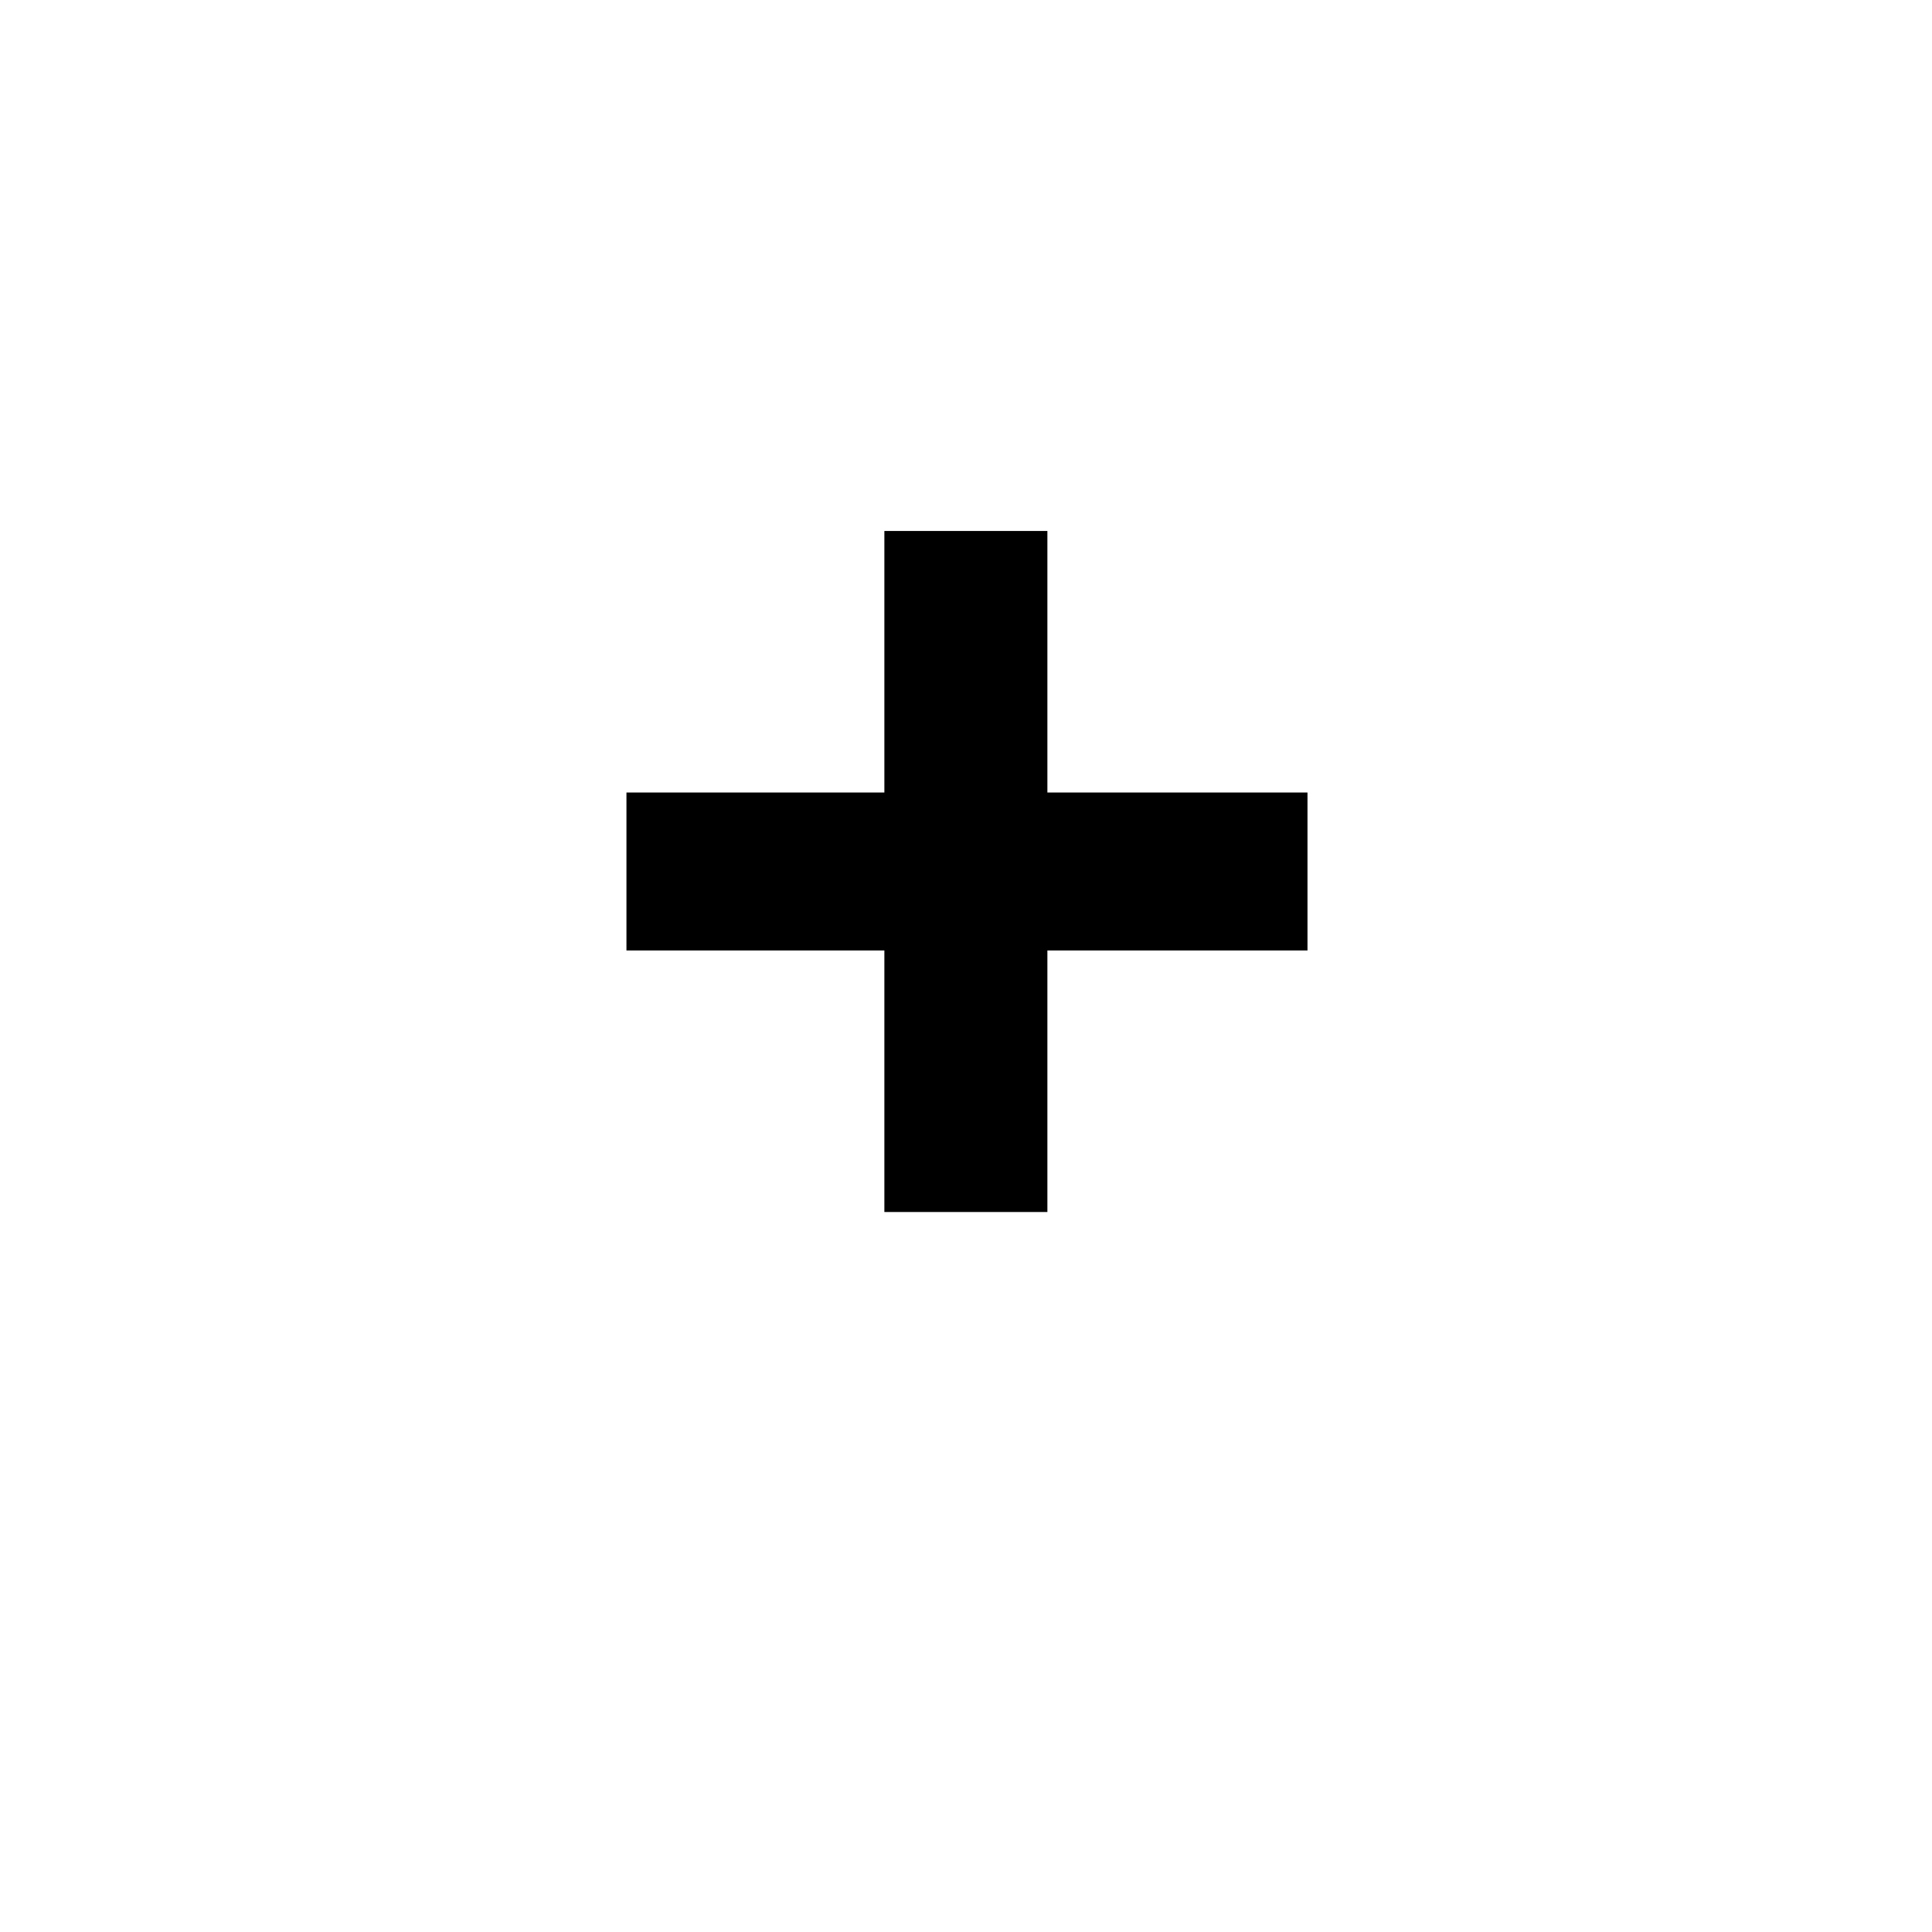 <svg width="48" height="48" viewBox="0 0 48 48" fill="none" xmlns="http://www.w3.org/2000/svg">
<path d="M21.972 30.112V23.614H15.564V19.69H21.972V13.192H26.022V19.69H32.484V23.614H26.022V30.112H21.972Z" fill="black"/>
</svg>
